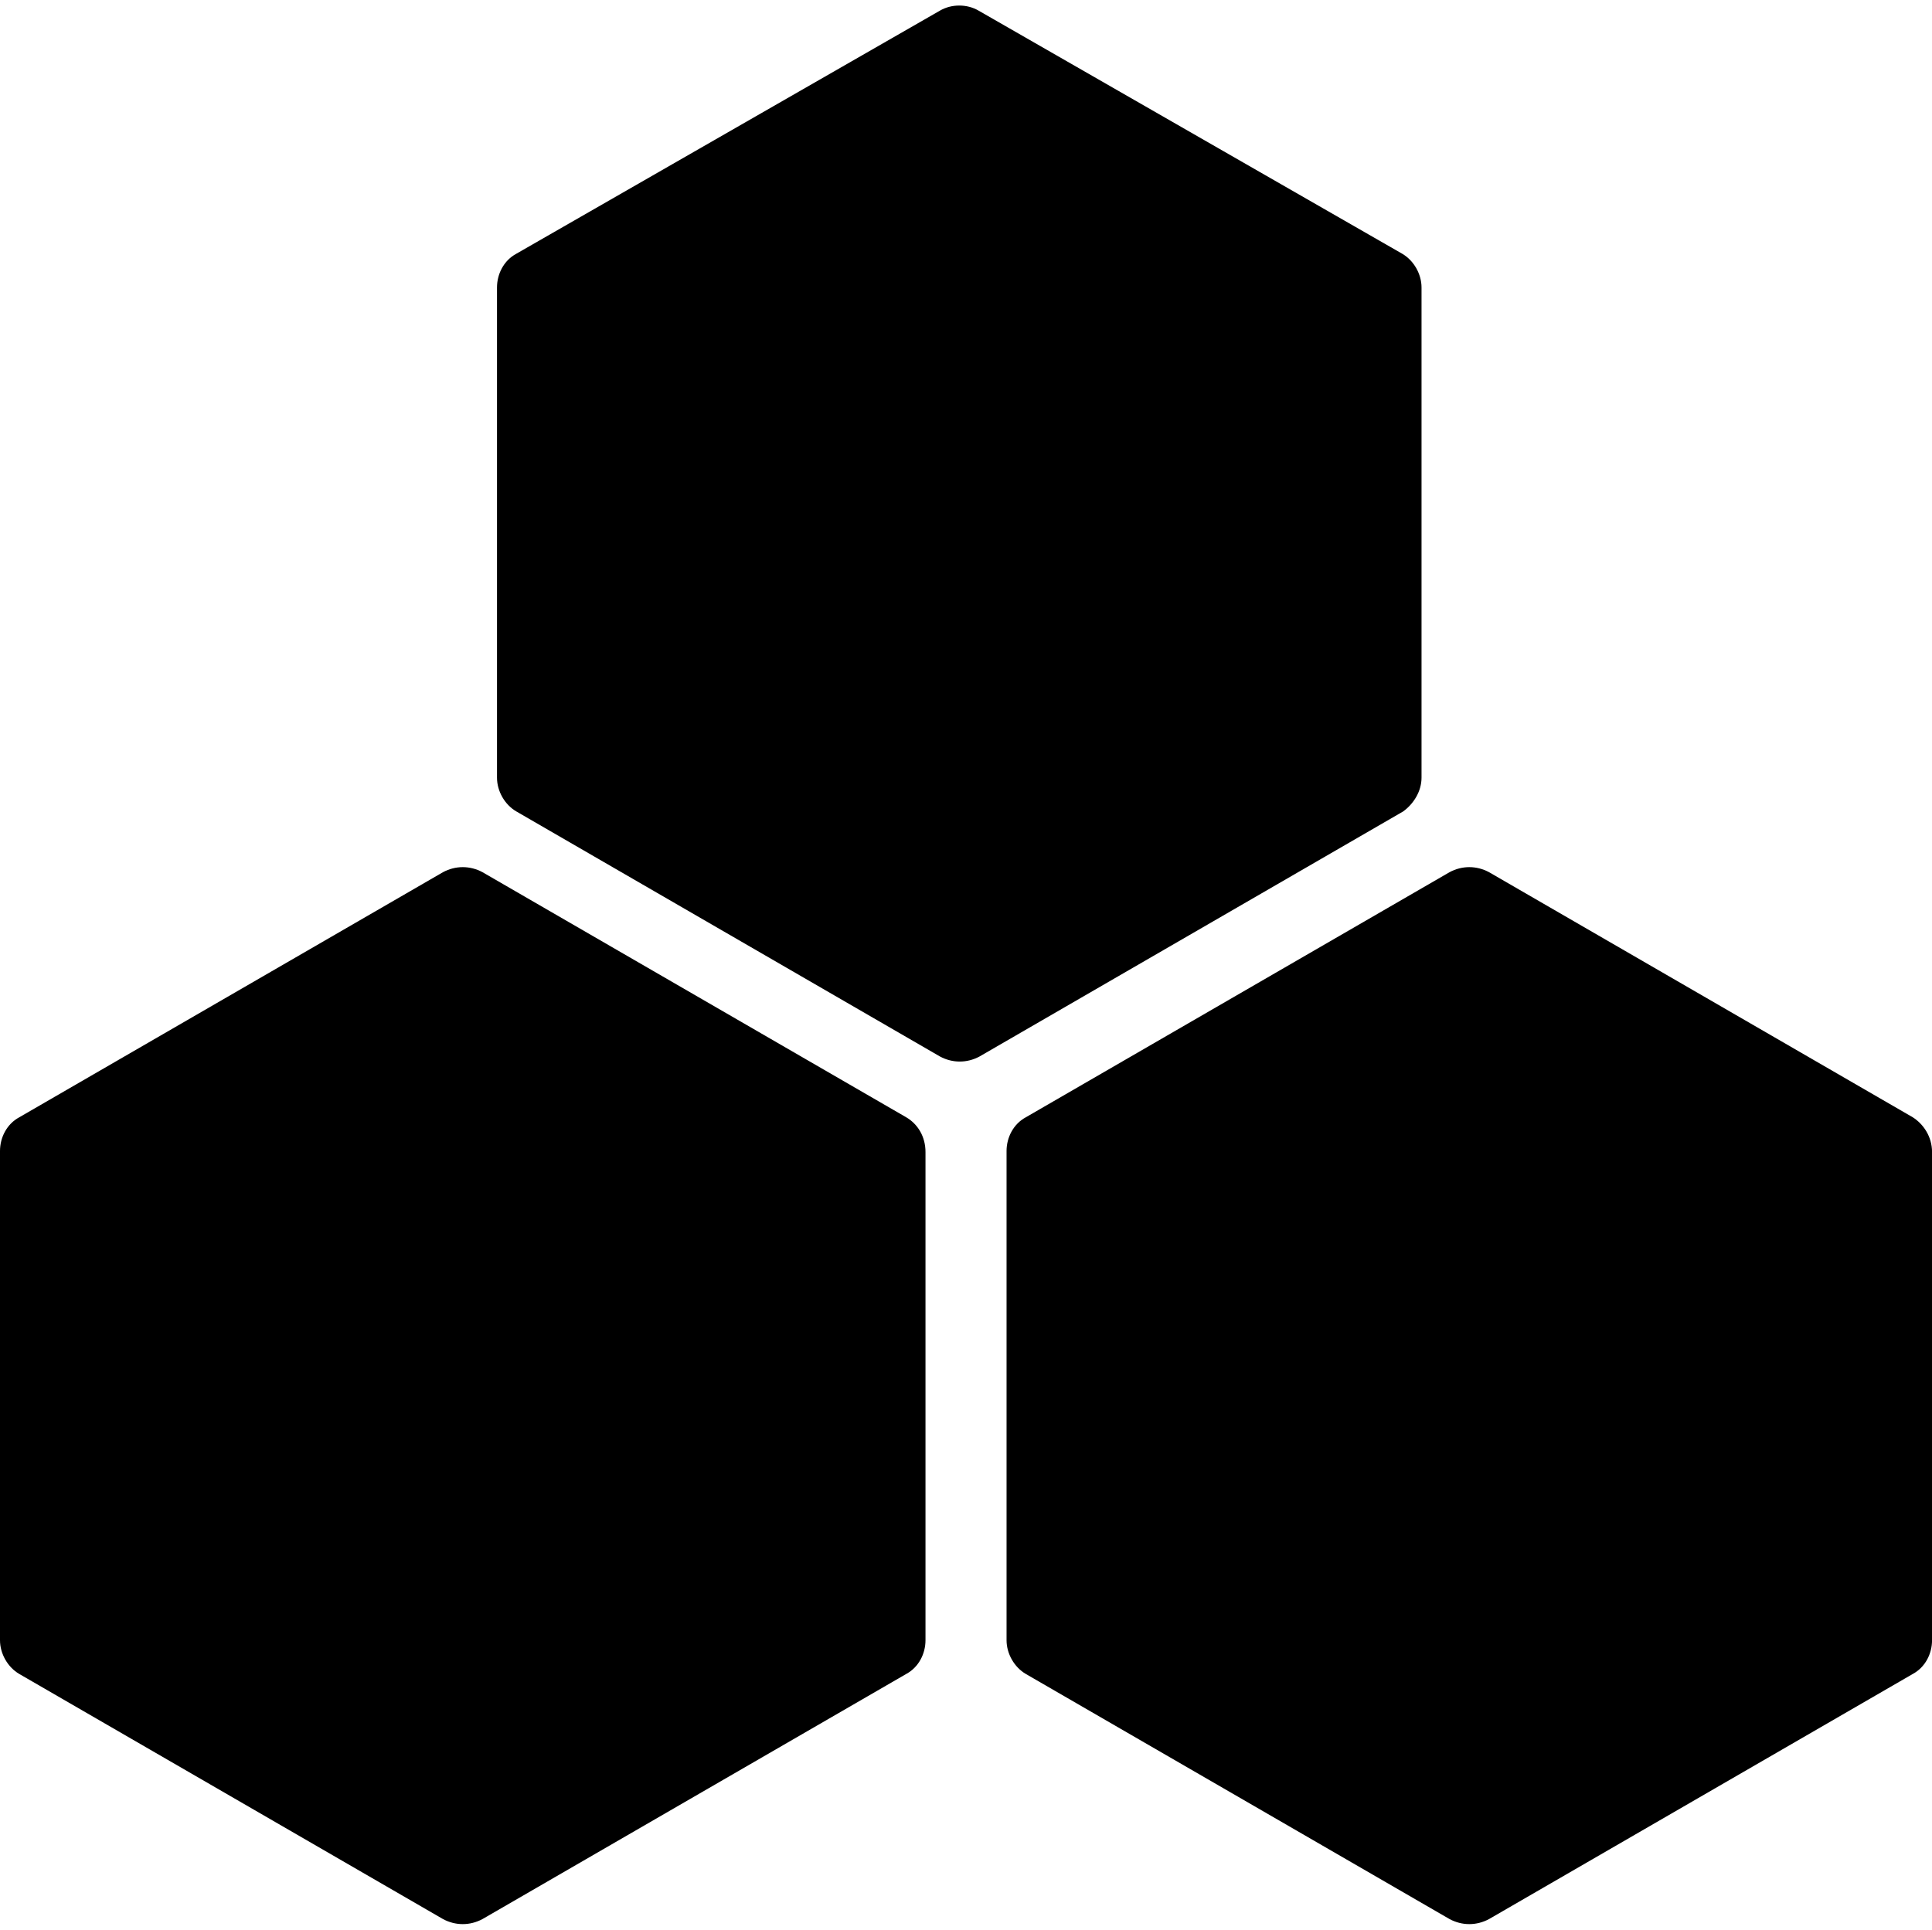 <?xml version="1.0" standalone="no"?><!DOCTYPE svg PUBLIC "-//W3C//DTD SVG 1.1//EN" "http://www.w3.org/Graphics/SVG/1.1/DTD/svg11.dtd"><svg t="1611032539805" class="icon" viewBox="0 0 1025 1024" version="1.1" xmlns="http://www.w3.org/2000/svg" p-id="9390" xmlns:xlink="http://www.w3.org/1999/xlink" width="128.125" height="128"><defs><style type="text/css"></style></defs><path d="M480.768 592.896l-224.768-130.048c-6.656-3.584-14.336-3.584-20.992 0l-224.768 130.048c-6.656 3.584-10.24 10.752-10.24 17.92V870.4c0 7.168 4.096 14.336 10.24 17.92l224.768 130.048c6.656 3.584 14.336 3.584 20.992 0l224.768-130.048c6.656-3.584 10.24-10.752 10.24-17.92v-259.072c0-8.192-4.096-14.848-10.24-18.432zM1014.784 592.896l-224.768-130.048c-6.656-3.584-14.336-3.584-20.992 0l-224.768 130.048c-6.656 3.584-10.24 10.752-10.24 17.92V870.4c0 7.168 4.096 14.336 10.24 17.92l224.768 130.048c6.656 3.584 14.336 3.584 20.992 0l224.768-130.048c6.656-3.584 10.24-10.752 10.24-17.92v-259.072c0-8.192-4.608-14.848-10.24-18.432zM754.176 412.672v-260.096c0-7.168-4.096-14.336-10.24-17.92l-224.768-129.024c-6.144-3.584-14.336-3.584-20.48 0l-224.768 129.024c-6.656 3.584-10.24 10.752-10.24 17.92v260.096c0 7.168 4.096 14.336 10.24 17.92l224.768 130.048c6.656 3.584 14.336 3.584 20.992 0l224.768-130.048c5.632-4.096 9.728-10.752 9.728-17.92z" p-id="9391"></path></svg>